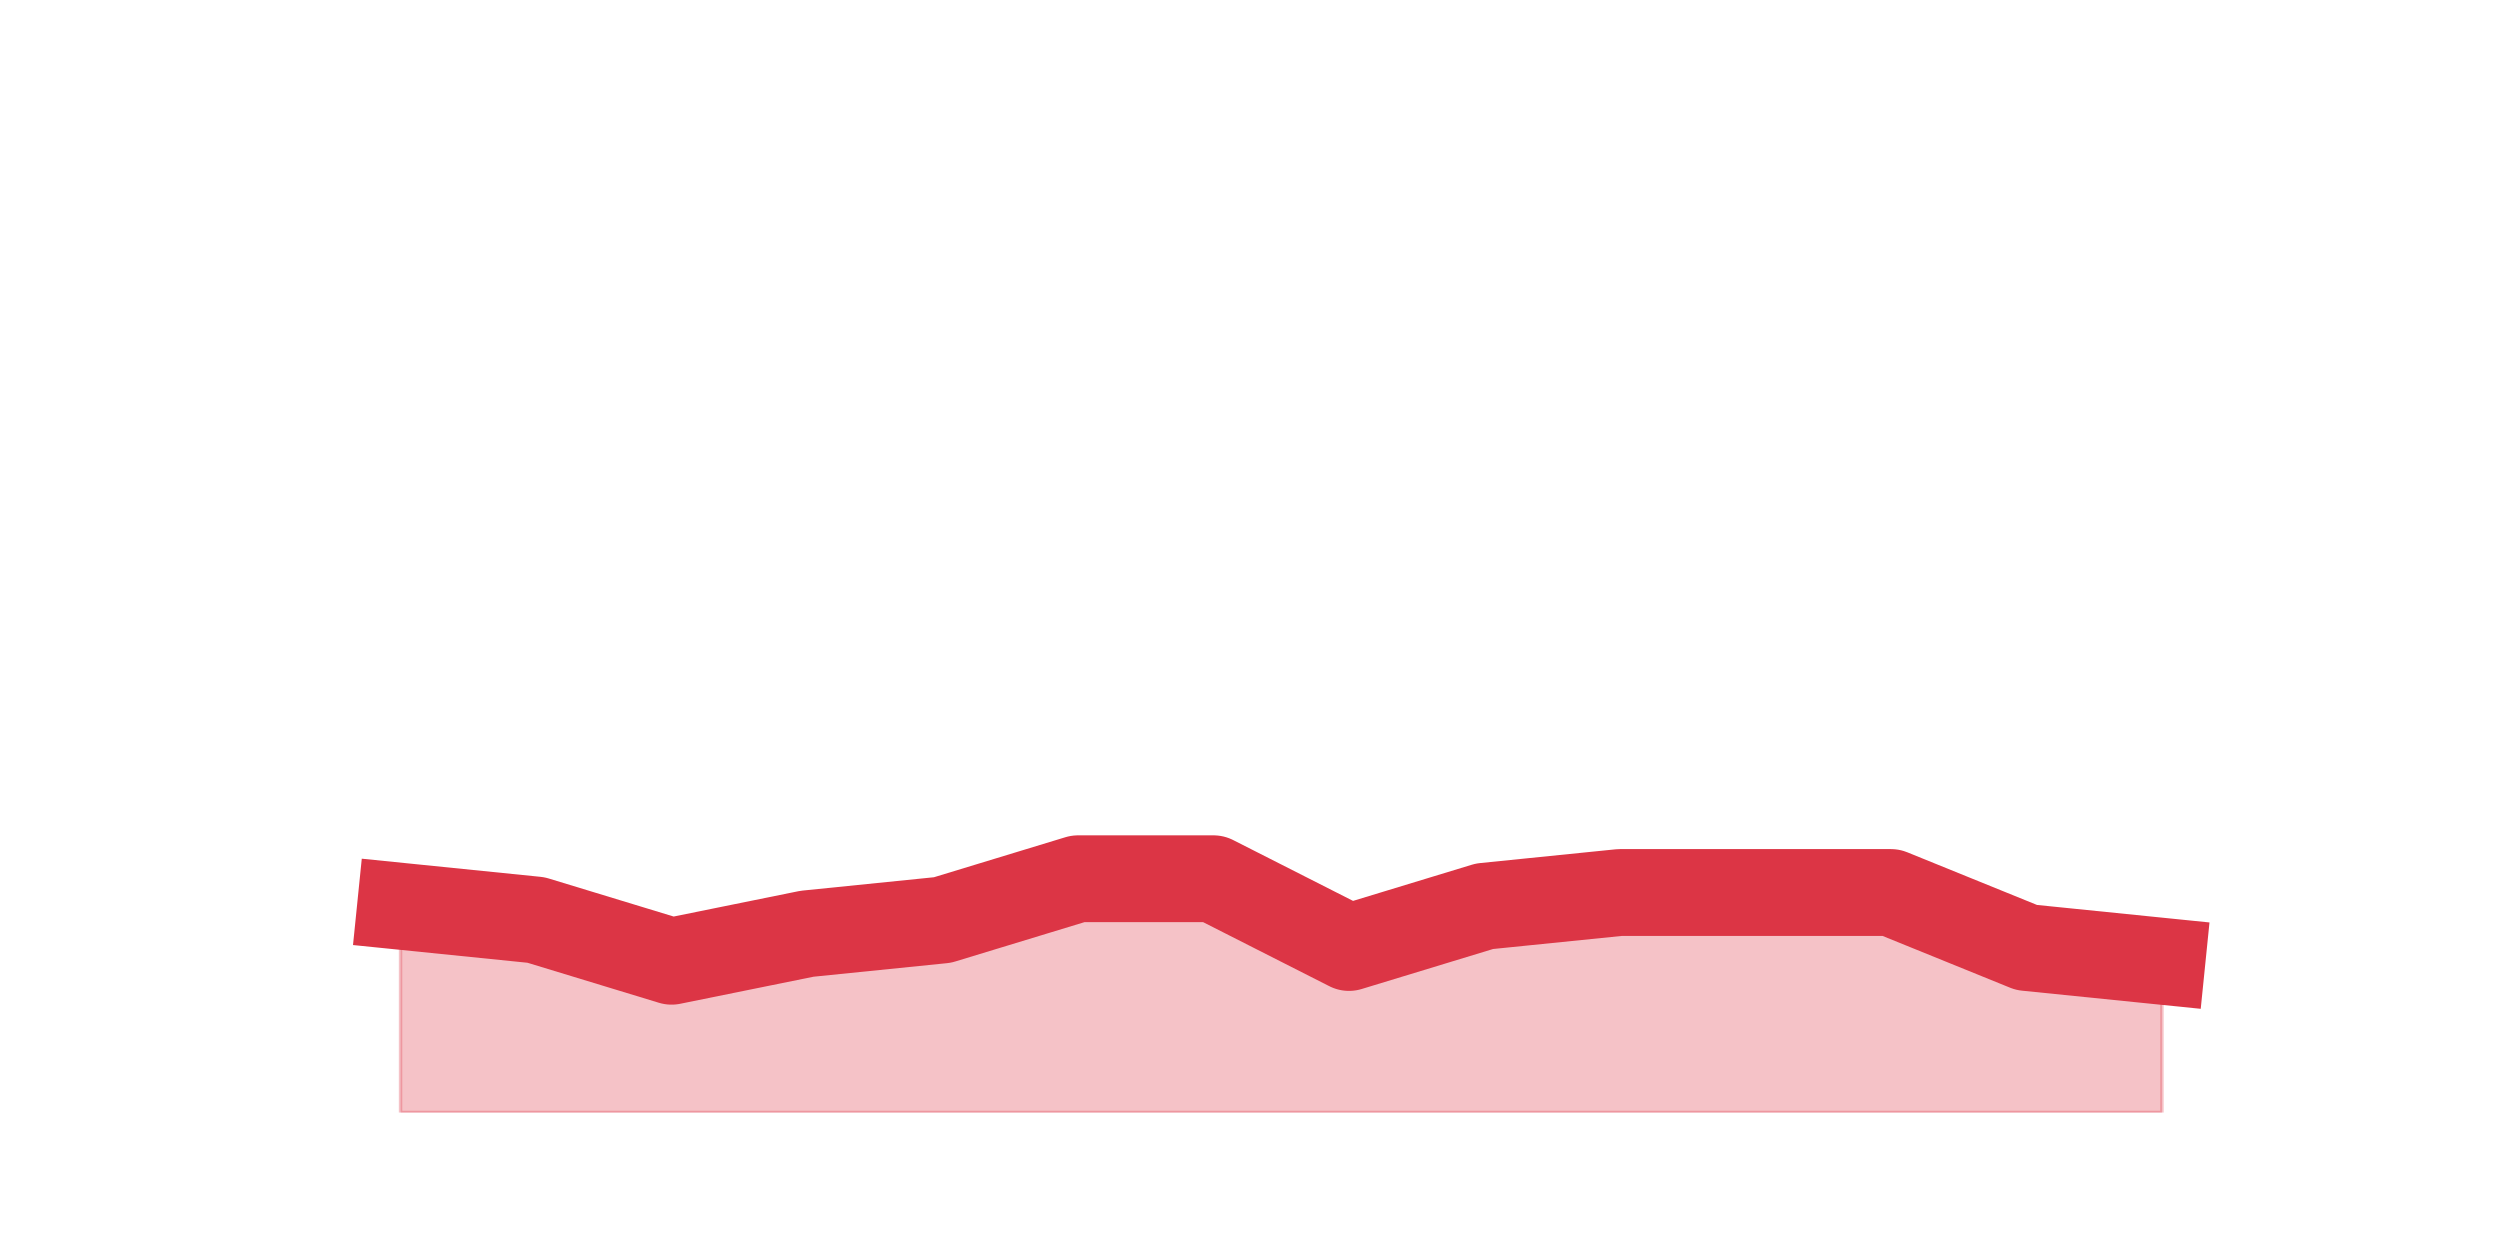 <?xml version="1.0" encoding="utf-8" standalone="no"?>
<!DOCTYPE svg PUBLIC "-//W3C//DTD SVG 1.1//EN"
  "http://www.w3.org/Graphics/SVG/1.1/DTD/svg11.dtd">
<svg height="360pt" version="1.1" viewBox="0 0 720 360" width="720pt" xmlns="http://www.w3.org/2000/svg" xmlns:xlink="http://www.w3.org/1999/xlink">
 <defs>
  <style type="text/css">*{stroke-linecap:butt;stroke-linejoin:round;}</style>
 </defs>
 <g id="figure_1">
  <g id="patch_1">
   <path d="M 0 360 
L 720 360 
L 720 0 
L 0 0 
z
" style="fill:none;"/>
  </g>
  <g id="axes_1">
   <g id="matplotlib.axis_1"/>
   <g id="matplotlib.axis_2"/>
   <g id="PolyCollection_1">
    <defs>
     <path d="M 115.364 -99 
L 115.364 -39.6 
L 154.385 -39.6 
L 193.406 -39.6 
L 232.427 -39.6 
L 271.448 -39.6 
L 310.469 -39.6 
L 349.49 -39.6 
L 388.51 -39.6 
L 427.531 -39.6 
L 466.552 -39.6 
L 505.573 -39.6 
L 544.594 -39.6 
L 583.615 -39.6 
L 622.636 -39.6 
L 622.636 -83.16 
L 622.636 -83.16 
L 583.615 -87.12 
L 544.594 -102.96 
L 505.573 -102.96 
L 466.552 -102.96 
L 427.531 -99 
L 388.51 -87.12 
L 349.49 -106.92 
L 310.469 -106.92 
L 271.448 -95.04 
L 232.427 -91.08 
L 193.406 -83.16 
L 154.385 -95.04 
L 115.364 -99 
z
" id="mb6c53bddfc" style="stroke:#dc3545;stroke-opacity:0.3;"/>
    </defs>
    <g clip-path="url(#p8589bea157)">
     <use style="fill:#dc3545;fill-opacity:0.3;stroke:#dc3545;stroke-opacity:0.3;" x="0" xlink:href="#mb6c53bddfc" y="360"/>
    </g>
   </g>
   <g id="line2d_1">
    <path clip-path="url(#p8589bea157)" d="M 115.364 261 
L 154.385 264.96 
L 193.406 276.84 
L 232.427 268.92 
L 271.448 264.96 
L 310.469 253.08 
L 349.49 253.08 
L 388.51 272.88 
L 427.531 261 
L 466.552 257.04 
L 505.573 257.04 
L 544.594 257.04 
L 583.615 272.88 
L 622.636 276.84 
" style="fill:none;stroke:#dc3545;stroke-linecap:square;stroke-width:25;"/>
   </g>
  </g>
 </g>
 <defs>
  <clipPath id="p8589bea157">
   <rect height="277.2" width="558" x="90" y="43.2"/>
  </clipPath>
 </defs>
</svg>
